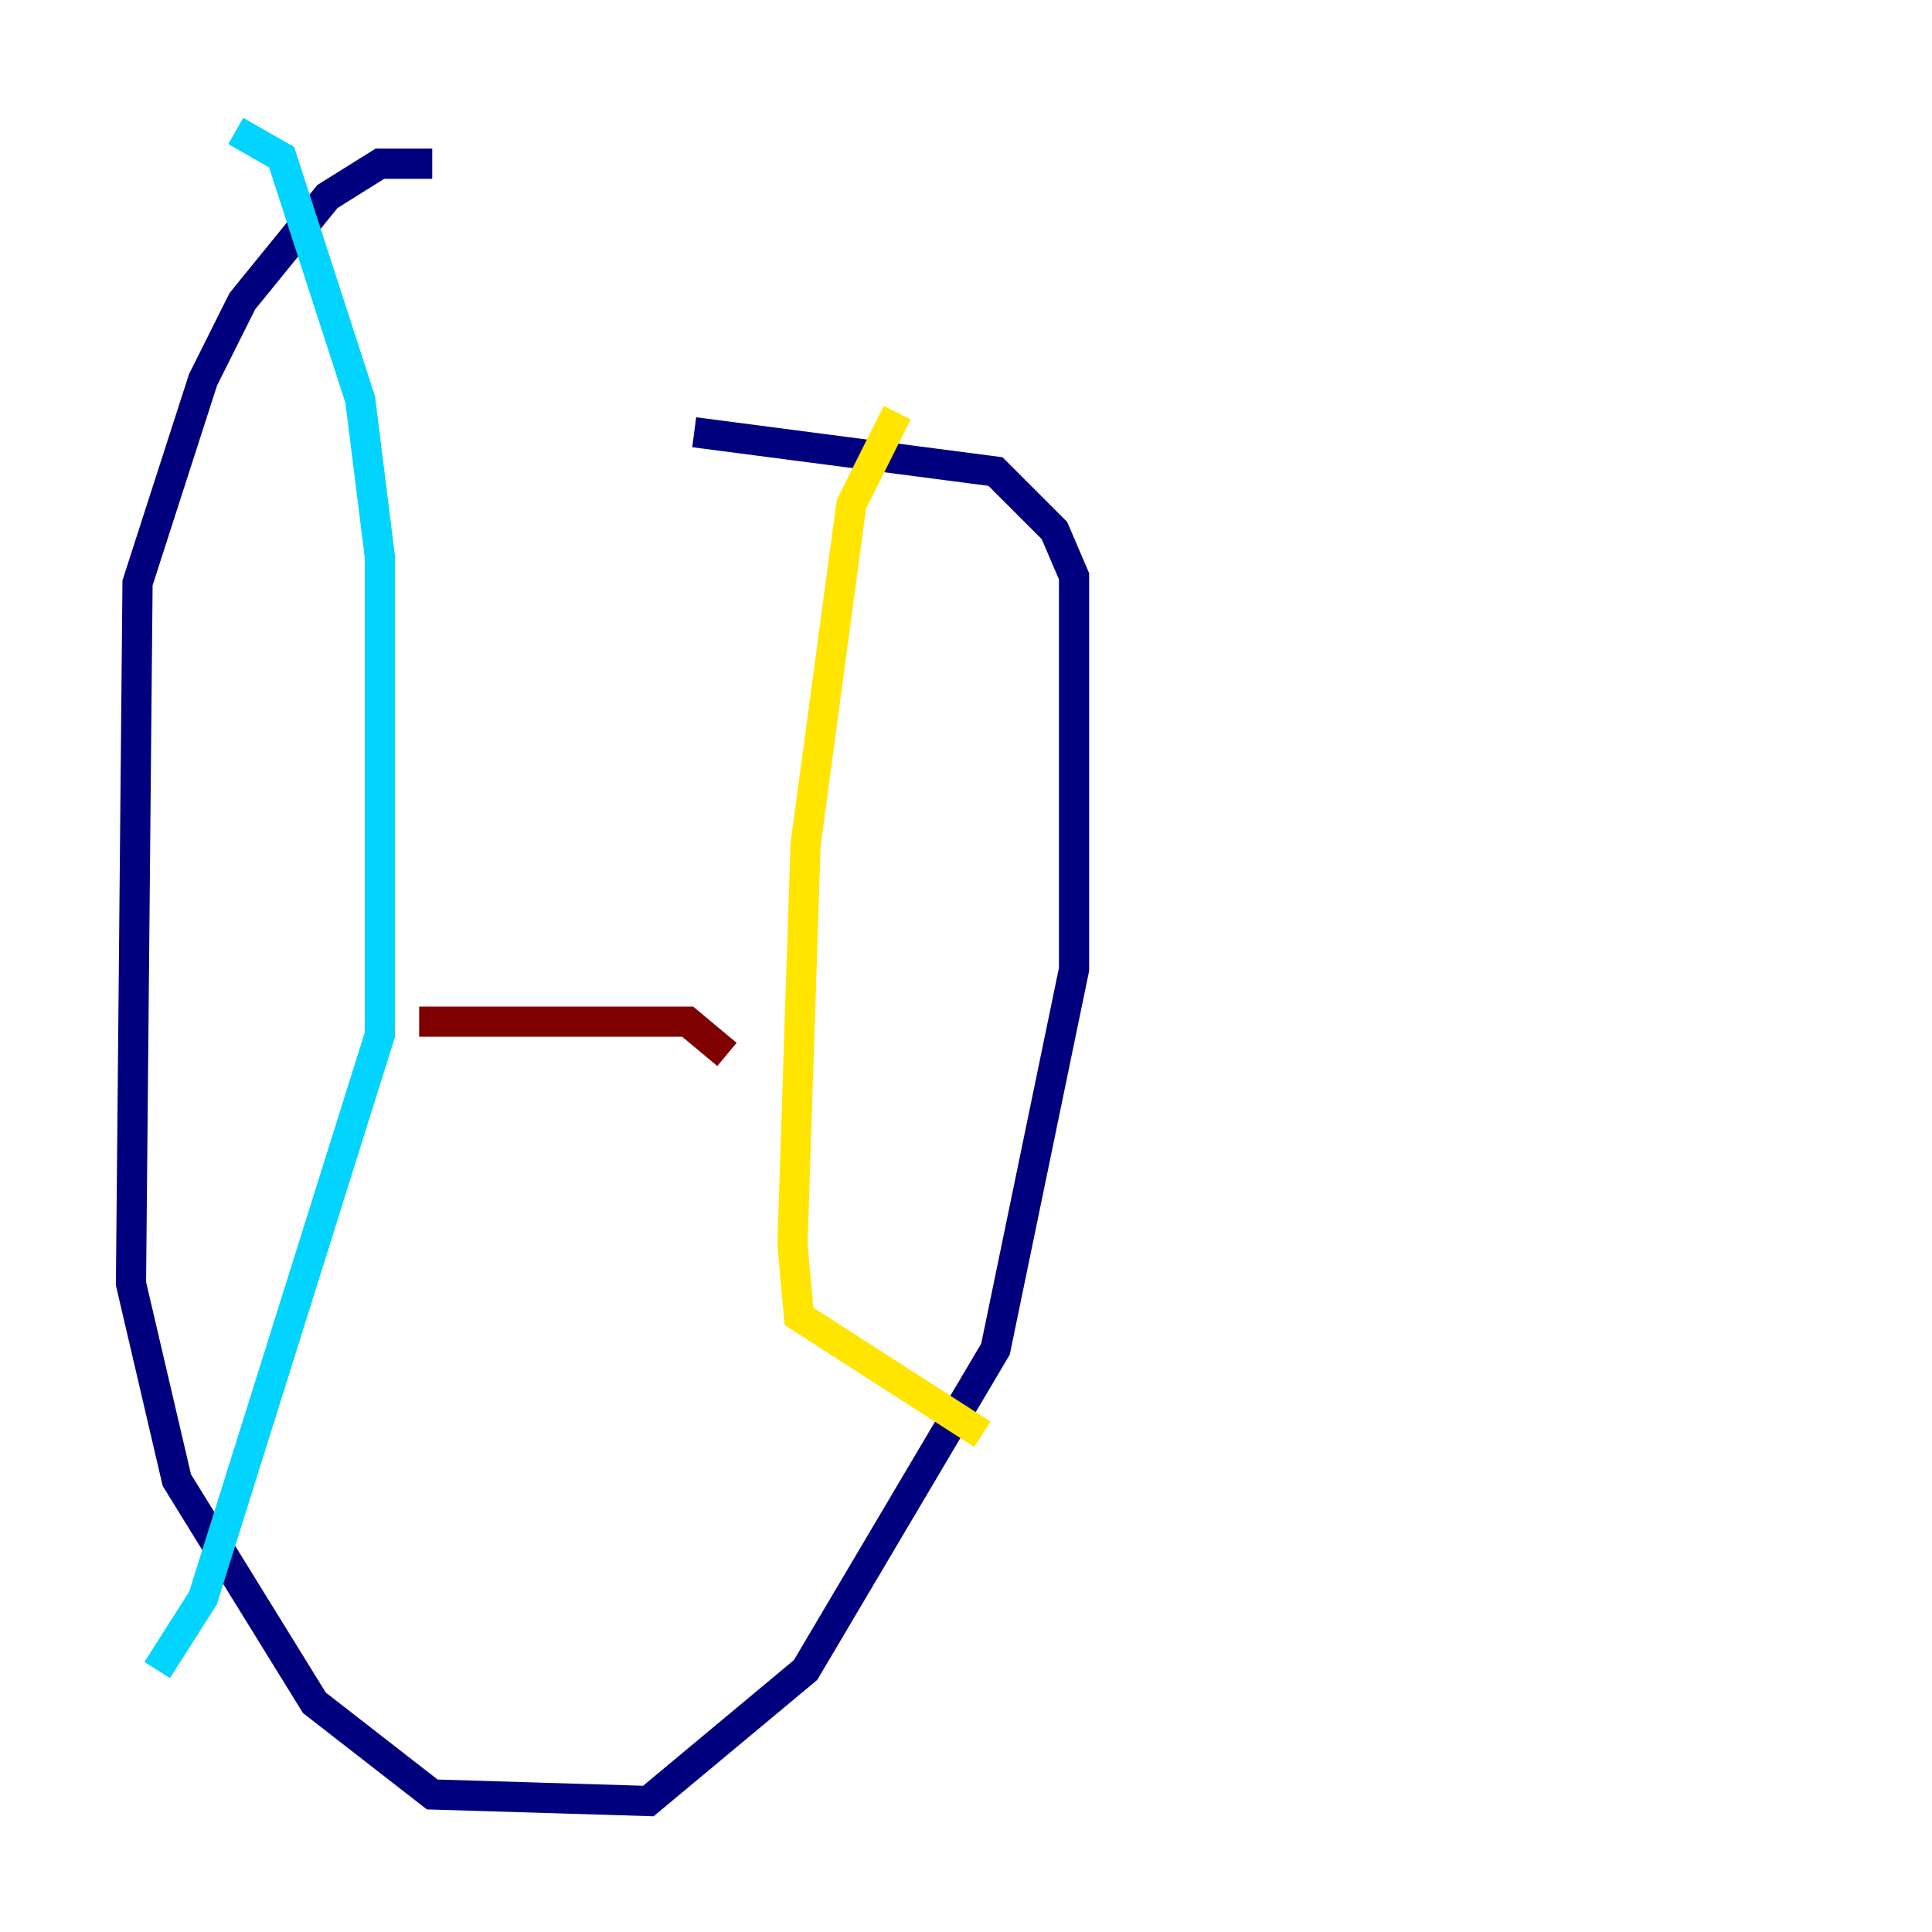 <?xml version="1.0" encoding="utf-8" ?>
<svg baseProfile="tiny" height="128" version="1.2" viewBox="0,0,128,128" width="128" xmlns="http://www.w3.org/2000/svg" xmlns:ev="http://www.w3.org/2001/xml-events" xmlns:xlink="http://www.w3.org/1999/xlink"><defs /><polyline fill="none" points="28.637,10.848 25.166,10.848 21.695,13.017 16.054,19.959 13.451,25.166 9.112,38.617 8.678,85.044 11.715,98.061 20.827,112.814 28.637,118.888 42.956,119.322 53.37,110.644 65.953,89.383 71.159,64.217 71.159,38.183 69.858,35.146 65.953,31.241 45.993,28.637" stroke="#00007f" stroke-width="2" /><polyline fill="none" points="15.62,8.678 18.658,10.414 23.864,26.468 25.166,36.881 25.166,68.556 13.451,105.871 10.414,110.644" stroke="#00d4ff" stroke-width="2" /><polyline fill="none" points="59.444,27.336 56.407,33.41 53.37,55.973 52.502,82.441 52.936,87.214 65.085,95.024" stroke="#ffe500" stroke-width="2" /><polyline fill="none" points="27.77,67.688 45.559,67.688 48.163,69.858" stroke="#7f0000" stroke-width="2" /></svg>